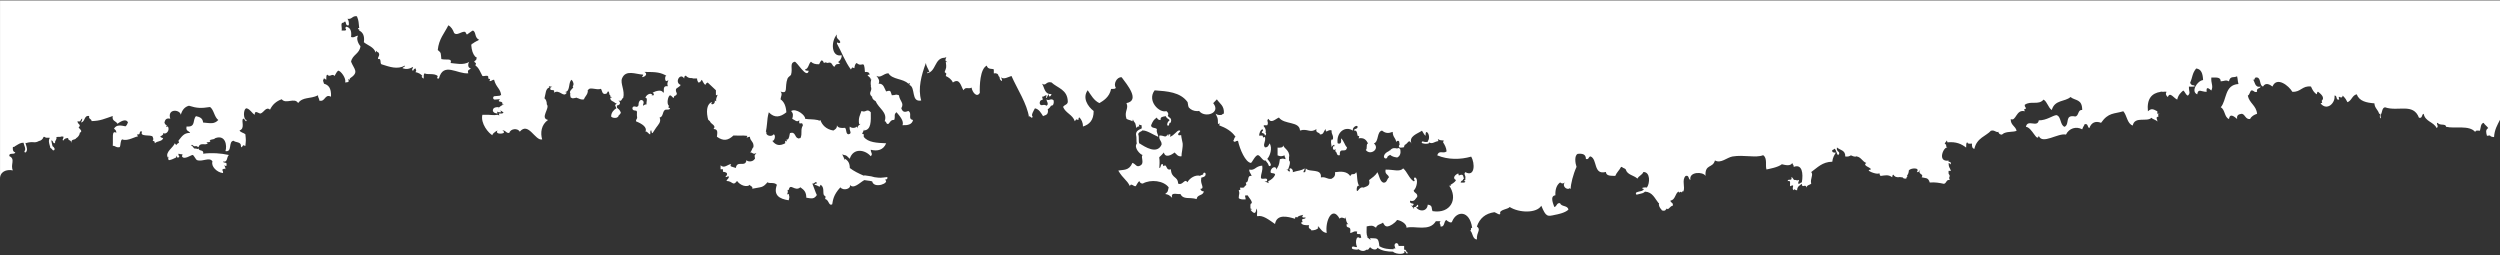 <svg width="1440" height="147" viewBox="0 0 1440 147" fill="none" xmlns="http://www.w3.org/2000/svg">
<rect x="0" y="0" width="1440" height="147" fill="#333333" stroke="none"/>
<path d="M1440 0.229V68.988C1438.52 71.922 1436.82 74.637 1436.57 78.97C1433.03 78.668 1435.69 77.572 1432.49 78.23C1431.99 76.338 1431.53 74.774 1433.23 73.76C1432.4 72.58 1431.25 71.922 1430.54 70.743C1428.81 71.182 1428.95 73.595 1428.45 75.295C1427.41 75.295 1425.85 74.857 1425.74 76.036C1422.2 71.84 1414.08 74.281 1408.9 73.019C1408.9 70.962 1405.12 72.58 1404.16 70.743C1402.73 70.962 1405.14 72.718 1403.5 73.76C1401.8 70.167 1396.86 70.085 1396.04 65.532C1394.72 65.834 1395.49 68.385 1393.32 67.809C1390.06 59.143 1381.26 64.435 1373.77 61.803C1371.8 62.104 1372.32 65.176 1371.14 66.191L1371.38 68.165C1371.22 68.083 1371.11 68.028 1370.92 67.946C1370.67 67.068 1370.81 66.191 1371.08 65.532H1370.37C1369.79 63.174 1367.82 62.379 1367.66 59.526C1363.05 59.17 1358.93 58.292 1357.48 54.316C1354.85 54.837 1354.6 57.991 1352.13 58.868C1350.93 56.894 1351.69 57.47 1349.42 55.056C1348.79 57.991 1346.29 53.658 1347.39 57.333C1345.19 57.991 1346.51 54.837 1344.67 55.056C1345.3 59.307 1340.34 64.161 1336.61 59.526L1337.6 59.17L1337.27 58.073C1339.55 56.016 1336.25 53.74 1335.24 52.862C1334.55 52.862 1334.66 53.74 1334.5 54.316C1332.88 53.438 1331.98 51.82 1331.13 49.846C1326.03 49.188 1325.23 53.219 1320.38 52.862C1318.4 49.407 1311.44 43.84 1308.94 49.846C1307.46 48.666 1304.94 47.295 1303.51 49.846C1301.29 49.325 1302.47 45.019 1300.08 44.635C1297.94 44.114 1299.2 47.35 1297.39 45.376C1299.04 46.774 1298.44 50.723 1302.14 49.846C1301.84 51.299 1299.53 50.422 1300.08 52.862C1298.19 53.521 1298.35 51.82 1296.71 52.122C1295.83 52.862 1295.83 54.618 1294.73 55.056C1295.61 59.526 1299.59 60.623 1300.08 65.532C1298.38 66.108 1296.82 66.931 1296.05 68.549C1293.34 68.851 1293.34 66.053 1291.36 65.532C1289.8 65.752 1288.18 66.053 1288.59 68.549C1287.22 67.37 1284.4 64.819 1283.9 68.549C1281.19 67.589 1281.68 63.037 1279.16 61.803C1282.7 57.689 1281.21 48.886 1289.36 48.392C1288.7 45.76 1289.19 46.555 1288.56 43.922C1286.75 45.019 1284.62 43.401 1283.87 46.857C1281.76 45.842 1281.65 46.719 1279.13 46.857C1279.16 44.142 1276.17 44.718 1273.73 44.663C1273.43 48.173 1275.04 49.434 1273.73 52.149C1272.77 51.354 1270.55 49.133 1271.04 52.89C1268 52.972 1266.13 50.696 1265.61 54.343C1261.74 52.725 1265.64 46.5 1268.98 46.116C1268.82 42.524 1268 39.726 1264.98 39.452C1262.59 42.469 1263.03 44.224 1261.52 47.679C1261.85 48.557 1262.46 49.215 1263.58 49.133C1265.77 50.01 1261.77 50.01 1260.81 49.873C1260.78 53.164 1261.88 53.329 1260.24 55.084C1258.86 54.645 1258.67 52.808 1257.52 52.149C1255.98 53.466 1254.59 54.864 1254.09 57.36C1252.36 56.784 1249.81 52.506 1248.69 55.907C1247.62 55.111 1247.15 53.85 1248 52.89H1247.37V52.753C1246.88 52.835 1246.39 52.89 1245.89 52.89C1245.48 52.89 1245.01 52.808 1244.58 52.753V52.89C1239.48 53.63 1236.46 56.784 1237.2 64.106C1239.31 62.187 1240.24 62.872 1242.63 64.106V65.56H1244L1242.99 65.916L1243.31 67.096C1241.34 67.671 1242.57 68.192 1242.66 70.03C1241.78 68.933 1240.11 68.851 1239.23 67.836C1236.71 70.469 1229.6 66.739 1228.45 72.306C1225.19 71.209 1225.16 66.437 1223.02 64.079C1217.78 65.697 1214.46 64.655 1210.21 70.743C1206.87 69.427 1204.54 70.743 1203.49 73.76C1202.18 73.458 1202.97 70.907 1200.72 71.566C1200.4 72.663 1200.07 72.443 1199.35 74.5C1195.9 72.608 1191.78 73.842 1190 77.517C1185.39 76.475 1176.34 83.468 1174.34 78.257C1173.33 82.234 1170.48 73.348 1166.94 73.047C1167.82 68.357 1173.57 73.787 1174.34 69.317C1178.79 69.399 1182.41 66.465 1184.52 66.3C1187.4 67.096 1186.46 72.087 1189.21 73.047C1192.42 71.429 1188.9 65.862 1195.35 67.096C1197.57 66.739 1196.67 63.064 1199.35 63.366C1199.35 56.839 1195.35 58.155 1192.61 55.879C1189.43 58.731 1183.5 57.333 1181.83 63.366C1179.69 61.967 1179.28 58.676 1177.09 57.36C1174.21 60.815 1169.76 57.799 1166.25 60.377C1166.09 61.556 1166.88 61.611 1166.97 62.571L1165.92 62.927L1166.25 64.106C1161.26 62.708 1161.26 70.195 1158.19 68.576C1158.05 72.169 1160.9 72.525 1161.56 75.323C1159.67 76.2 1157.12 75.542 1154.24 76.721C1153.77 77.078 1153.36 77.462 1152.92 77.517L1152.76 77.599L1152.6 77.517C1152.35 77.434 1152.1 77.38 1151.86 77.215L1151.66 77.078C1151.36 76.721 1151.11 76.338 1150.87 75.762L1150.79 76.063C1149.25 76.063 1148.76 74.747 1146.75 75.323C1144.2 78.257 1138.55 79.436 1137.24 85.744C1136.09 85.525 1135.7 84.428 1135.87 82.727C1134.82 82.645 1133.34 83.111 1133.23 81.987C1132.25 82.206 1132.66 83.824 1132.49 85.004C1129.89 82.947 1126.73 81.493 1121.74 81.987L1121.41 80.89C1120.98 81.466 1120.73 81.987 1120.13 82.59L1121 83.468C1120.87 84.345 1121.19 84.784 1121.74 85.004C1119.69 84.126 1115.49 93.505 1122.4 92.49V93.231H1123.06C1123.72 93.231 1123.61 94.108 1123.75 94.684C1123.22 94.547 1123.09 93.944 1122.37 93.944C1122.59 96.96 1122.79 95.781 1123.75 98.414H1122.37V99.867C1122.51 100.526 1123.06 100.663 1123.03 101.403L1122.7 102.5L1123.03 103.679C1120.89 103.323 1121.28 105.654 1119.66 105.873C1117.14 105.352 1114.72 104.859 1111.54 105.133C1110.61 101.979 1109.07 102.774 1106.85 102.116C1108.5 99.922 1104.14 100.663 1106.14 97.646C1105.45 98.167 1105.45 99.401 1104.11 99.1C1106.17 96.302 1100.57 96.686 1099.5 98.14C1099.45 99.538 1099.01 100.553 1098.35 101.211L1098.73 101.348C1098.6 101.924 1098.02 102.089 1098.02 102.884C1097.14 102.884 1096.27 102.966 1096.05 102.226C1095.72 102.144 1095.44 102.089 1095.11 102.089C1094.73 102.089 1094.32 102.006 1093.91 101.952L1093.99 102.089C1092.29 102.226 1091.19 101.732 1090.62 100.635C1089.96 100.635 1090.07 101.513 1089.9 102.089C1087.6 100.388 1085.82 101.047 1083.19 101.348C1082.77 100.772 1082.44 100.169 1082.5 99.072C1083.24 101.129 1077.76 99.456 1076.44 98.332C1076.03 97.975 1077.7 97.454 1077.7 97.591C1077.45 96.275 1072.54 95.452 1075.01 93.862C1072.79 93.121 1072.08 90.625 1069.61 90.132V89.995C1069.36 90.077 1069.03 90.214 1068.73 90.214C1067.83 90.214 1066.92 89.858 1066.13 89.474C1065.33 89.995 1064.4 90.351 1062.86 90.132C1063.03 86.402 1059.82 86.539 1058.09 84.921C1057.38 87.773 1060.81 87.197 1058.75 89.391C1057.82 88.514 1057.76 86.539 1056.78 85.662C1056.25 85.799 1056.12 86.402 1055.4 86.402C1055.05 88.02 1056.39 87.856 1057.43 87.938C1056.53 89.337 1055.62 90.872 1055.4 93.148C1049.59 93.231 1046.79 96.604 1043.26 99.1C1044.71 100.8 1042.52 102.774 1043.26 105.846C1042.32 106.586 1040.71 106.586 1040.54 108.04C1039.96 105.407 1037.99 108.917 1037.85 105.846C1036.65 106.806 1035.17 107.382 1035.14 109.575C1033.99 109.713 1033.41 108.341 1033.16 109.575C1031.46 108.478 1034.64 105.626 1031.05 107.299C1030.89 105.983 1031.77 103.624 1029.74 104.365C1029.49 102.527 1032.75 104.721 1031.77 102.089C1033.08 102.089 1032.59 104.145 1034.45 103.624L1035.14 103.981L1035.8 103.624C1036.84 103.926 1035.52 104.584 1035.8 105.818C1036.95 106.038 1036.95 105.078 1037.85 105.078C1038.76 99.95 1038.1 94.218 1033.16 96.138C1033.33 94.904 1032.42 94.821 1032.37 93.862C1031.27 95.918 1028.17 95.041 1026.36 94.602C1024.09 96.439 1019.07 97.235 1017.5 97.619C1016.68 95.425 1018.19 91.092 1015.56 89.391C1011.53 91.092 1004.45 89.035 997.924 90.132C994.66 90.708 991.177 94.382 987.804 92.408C986.57 97.097 981.963 94.245 982.374 101.348C981.085 98.77 972.666 98.77 973.681 103.624C972.31 103.268 973.105 100.69 970.911 101.348C968.525 103.707 970.856 107.875 969.595 110.288H968.854V111.029C967.867 109.411 967.236 111.989 966.88 110.288C964.741 111.468 965.07 115.197 962.19 115.499C962.19 117.035 963.973 116.459 963.507 118.516C962.19 118.379 960.654 121.587 960.161 120.051C959.996 120.189 959.832 120.353 959.667 120.573C959.503 120.792 959.338 121.011 959.173 121.148L958.872 121.286C958.68 121.368 958.46 121.368 958.296 121.368C957.885 121.368 957.638 121.286 957.473 121.231L957.226 121.148L957.117 120.929C956.952 120.71 956.788 120.408 956.486 120.134C955.91 119.338 955.252 118.241 955.608 116.898L955.362 117.035C953.14 114.32 951.934 110.645 947.546 110.371C946.668 111.248 945.599 111.468 944.529 111.687C944.035 111.824 943.569 111.907 943.048 112.044C943.021 112.126 942.938 112.126 942.856 112.126C942.609 112.126 942.362 111.989 942.28 111.687C942.198 111.331 942.308 110.892 942.637 110.81C943.158 110.508 943.789 110.453 944.282 110.288C945.434 110.069 946.339 109.905 946.915 108.89L946.586 108.808C944.392 108.149 947.792 107.765 948.615 108.012C950.398 105.599 950.672 98.99 946.586 99.072C945.9 100.827 943.981 101.211 943.158 102.884C941.101 100.909 937.344 100.827 936.411 97.591H936.439L936.247 97.372C936.055 97.235 935.726 96.988 935.314 96.851C934.684 96.714 934.492 96.11 933.751 96.11C932.792 98.03 931.228 99.264 930.378 101.321C927.992 101.184 925.195 101.54 924.976 99.045C917.653 100.964 920.231 91.777 916.2 90.104C914.884 90.104 915.322 92.161 913.485 91.558C913.485 88.843 911.538 88.322 908.741 88.624C906.711 89.638 907.342 94.053 908.082 96.11C906.135 100.361 904.709 106.093 904.709 108.808L904.024 108.424L903.393 108.808C901.336 108.808 899.965 106.614 901.336 105.078C900.349 105.873 899.691 105.873 898.621 105.078C896.756 106.477 895.742 108.808 895.906 112.482C892.643 112.921 894.59 117.172 895.275 119.229C896.839 119.009 896.509 116.651 898.621 117.035C899.307 119.229 903.036 118.132 903.393 120.764C901.446 122.684 896.756 123.562 895.906 123.699C891.299 124.741 890.504 125.097 887.789 118.488C885.156 122.876 875.146 122.739 869.579 119.229C868.756 120.545 863.326 120.764 864.149 122.958C864.067 124.412 861.681 122.383 860.776 122.218C855.593 122.958 852.302 125.728 850.684 130.445C853.316 132.42 850.437 133.517 850.684 137.932C847.914 137.713 848.49 133.818 846.652 132.721H847.283V131.926C847.146 131.35 847.585 131.268 847.969 131.186C846.433 120.929 839.001 121.368 836.478 127.456C836.259 129.074 833.516 127.374 833.105 126.716C831.487 127.374 832.364 130.884 829.732 130.445C829.814 128.388 828.635 128.992 829.732 127.429H827.044C823.424 133.599 814.95 129.842 810.151 131.158C810.343 129.019 807.134 127.045 804.721 126.688C803.322 128.745 800.525 130.281 799.318 130.418C797.673 130.555 797.179 129.239 796.603 128.224C795.369 129.239 793.093 129.239 792.6 131.158C790.68 129.705 789.747 129.842 787.197 130.418C787.252 132.557 786.786 135.327 787.828 136.369H787.197C787.855 136.945 788.404 137.383 789.501 138.261L789.172 137.164C793.093 137.521 793.943 136.369 794.519 141.799C796.987 143.335 799.867 143.554 802.801 143.554L802.664 143.115H803.377L803.761 143.252C803.597 142.676 803.432 142.018 803.268 141.497C803.185 140.839 803.597 140.181 804.173 140.044C804.721 139.961 805.379 140.4 805.489 141.086C805.516 141.305 805.571 141.442 805.653 141.662H808.78V143.856C810.261 143.499 809.712 145.309 810.809 145.391C810.453 147.53 809.74 144.212 808.78 144.596C810.206 146.653 804.173 146.735 802.363 144.953H802.335C799.318 144.953 796.028 144.596 793.367 142.676L793.23 143.115C792.188 144.349 790.104 143.472 789.199 142.375C788.458 142.896 788.458 144.075 787.224 143.828V143.746C786.648 144.185 786.018 144.486 785.332 144.541H785.031C784.18 144.541 783.303 144.185 782.59 143.581H782.508C782.178 143.718 781.794 143.801 781.438 143.801C780.807 143.801 780.204 143.664 779.655 143.581L779.271 143.444C778.833 143.362 778.613 143.005 778.696 142.567C778.723 142.21 779.162 141.908 779.491 141.991L779.93 142.073C780.56 142.292 781.164 142.375 781.657 142.292C780.944 140.592 780.862 138.919 781.411 137.438C781.493 137.219 781.657 137.137 781.767 137C781.63 136.643 781.465 136.341 781.356 136.04L781.849 136.917C782.069 136.698 782.425 136.616 782.809 136.78C782.974 136.862 783.111 137.082 783.221 137.219C783.467 137.082 783.796 136.917 784.098 136.78L783.742 135.601C784.016 133.846 780.698 136.04 781.767 133.407C779.655 132.831 779.326 134.147 777.681 134.147C778.586 129.019 775.076 132.694 775.706 128.937L776.639 129.321C775.487 128.059 775.076 126.606 775.322 124.851L774.966 125.948C773.732 125.646 772.69 124.768 771.593 125.948C767.397 118.187 763.146 127.346 764.188 134.175C761.72 133.873 760.76 131.981 759.444 130.445C758.703 130.582 759.032 131.186 759.444 131.186C758.621 132.283 757.14 132.639 755.358 132.721C755.111 131.542 753.246 132.063 754.041 129.705C751.902 129.787 749.955 129.705 749.352 128.251L750.284 127.895L749.955 126.716C750.12 125.619 752.012 126.496 752.012 125.262C750.037 125.481 749.653 125.043 750.641 123.726C749.434 124.165 747.789 124.165 747.268 125.262L746.225 124.906L745.896 126.002C741.536 124.686 735.448 123.15 734.406 129.019C730.895 126.606 727.33 123.726 724.286 124.549C723.491 124.11 724.752 121.697 723.628 120.079C723.491 123.096 722.476 123.589 720.255 120.819L721.242 120.463L720.255 120.106C720.337 118.872 719.926 117.254 720.913 117.09L720.995 117.172C721.187 116.294 720.803 115.554 719.816 114.238C719.405 113.717 719.021 113.141 718.692 112.537C716.251 112.4 717.375 112.894 717.54 114.813C715.894 114.951 714.276 114.951 713.508 114.073C713.563 111.276 714.249 111.934 713.508 109.603L714.496 109.246L714.221 108.067C715.209 108.067 716.772 108.424 716.909 107.327L717.896 106.531L717.567 105.133C719.789 105.05 718.006 100.663 720.94 101.403C720.639 99.95 719.514 99.511 719.569 97.673C722.997 98.414 722.997 95.699 727.029 95.397C727.495 98.469 726.343 99.648 726.288 102.144C726.206 104.283 730.786 101.266 729.716 104.42H728.4L730.786 105.517L730.457 104.42C732.184 103.542 733.638 102.527 734.46 100.69C734.378 99.291 732.184 100.251 731.828 99.154C731.828 96.302 735.174 95.205 735.174 97.701C736.408 95.287 736.709 95.644 737.203 91.695C739.232 91.256 738.602 91.256 740.412 91.695C740.412 91.476 740.439 91.174 740.412 90.9C739.973 90.763 740.055 90.022 739.918 89.501C737.861 90.159 737.779 90.159 735.887 89.501V85.031C737.477 85.113 739.15 85.168 739.232 83.495C738.985 85.333 742.852 86.21 742.605 90.242L742.441 90.159C742.523 90.9 742.523 91.695 742.441 92.518H742.605C743.593 93.532 742.441 96.11 741.892 97.728L740.905 97.372C741.371 97.673 741.7 98.03 741.947 98.332L742.989 99.209L742.633 98.469C743.456 98.332 742.989 97.728 742.633 97.728C742.88 95.891 745.211 97.646 744.607 99.182C748.035 98.085 749.297 98.441 751.436 96.988C751.601 98.167 750.778 98.222 750.75 99.182C752.204 99.566 752.012 98.167 752.122 96.988C754.233 99.566 761.391 96.686 760.842 102.198C763.64 101.622 764.353 103.378 766.931 102.994C768.165 102.253 769.289 101.54 768.96 99.182C772.388 98.661 775.926 98.606 777.763 101.458C778.696 99.182 779.82 101.458 781.191 99.182C782.014 100.58 781.273 105.352 783.166 107.409C781.849 105.736 781.109 108.862 781.602 110.042C781.932 110.042 782.178 109.822 782.562 109.301C783.138 108.561 783.961 107.601 785.414 108.067C787.142 107.272 789.446 107.19 788.596 103.734C790.323 102.335 792.27 101.239 793.34 99.182C794.547 101.156 794.656 104.255 796.713 105.188C799.017 105.489 798.77 102.994 800.059 102.171C799.702 100.334 797.508 100.553 798.112 97.701C802.39 97.564 806.421 99.237 808.204 96.96C810.645 99.017 811.55 102.692 814.292 104.447C815.828 104.008 813.524 103.268 814.95 102.171C817.336 102.829 815.828 108.78 814.292 109.658C814.511 111.413 816.678 111.056 816.321 113.387C815.252 114.402 814.95 116.404 812.235 115.581C811.577 118.296 815.828 116.24 813.634 118.598L812.564 118.241C813.524 118.817 813.881 119.558 814.594 120.518L814.292 119.338C815.416 119.421 816.02 118.817 816.321 117.885C817.446 118.406 816.815 119.585 815.663 119.338C817.309 122.053 822.053 122.053 822.382 117.885C825.426 118.187 824.357 120.161 825.152 121.615C835.601 123.315 840.153 114.43 834.531 106.641C835.409 107.601 836.259 106.943 835.271 106.641C836.423 105.764 837.986 105.188 838.645 103.707C836.368 102.665 838.124 100.553 839.961 99.895L840.29 101.074L841.332 100.717C843.197 100.196 842.703 102.253 843.389 102.994H842.731V103.734C842.018 104.036 841.442 104.31 841.332 105.188C842.374 105.105 843.937 105.544 844.02 104.447C843.471 104.529 843.444 104.145 843.416 103.707H844.02V102.966C844.431 100.553 842.813 100.608 844.02 99.154C849.614 102.226 849.669 94.026 847.393 90.214C841.25 91.969 834.092 92.106 827.84 89.474C828.882 86.183 831.213 88.815 833.242 87.197C833.05 85.004 832.172 83.468 831.213 81.987L831.569 80.89C830.335 80.89 829.183 80.808 828.196 80.095L828.498 81.274C826.057 81.576 825.289 83.111 823.177 82.069C823.15 82.151 823.095 82.288 822.985 82.426L822.903 82.563L822.711 82.7C822.3 82.782 821.834 82.837 821.313 82.837C820.654 82.837 819.996 82.7 819.228 82.481C818.982 82.398 818.872 82.042 818.927 81.822C819.064 81.521 819.338 81.383 819.557 81.466C820.545 81.822 821.505 81.905 822.327 81.685C822.464 81.548 822.547 81.383 822.574 81.246H822.437C823.644 79.93 823.177 76.639 821.779 76.036C820.983 76.118 821.203 77.352 821.121 78.23C820.188 77.489 819.749 76.255 819.064 75.295C816.431 77.05 811.275 78.449 813.003 82.7C811.44 79.628 810.946 82.837 809.136 83.44C808.972 83.742 808.89 84.016 808.807 84.236L808.725 84.757L808.231 84.894C807.765 84.976 807.326 85.031 806.586 85.031H806.421C806.421 85.031 806.257 84.949 806.174 84.949C806.147 85.086 806.065 85.25 805.983 85.47C806.312 85.607 806.558 85.909 806.613 86.265C806.942 88.24 806.421 89.858 804.995 90.598L804.721 90.735L804.392 90.653C803.35 90.516 801.869 90.214 800.717 89.199C800.635 89.282 800.58 89.337 800.47 89.337C799.648 89.775 799.264 89.995 799.154 90.433C799.072 90.954 798.605 91.311 798.194 91.311C798.112 91.311 798.029 91.311 797.947 91.229C797.371 91.147 797.015 90.488 797.179 89.912C797.508 88.377 798.715 87.719 799.565 87.28C799.73 87.197 799.894 87.06 800.059 86.978V86.896C800.306 86.676 800.58 86.676 800.799 86.594L800.882 86.375C802.033 85.058 803.651 85.195 804.831 85.579C804.968 85.442 805.05 85.278 805.324 85.278C805.516 85.195 805.736 85.36 805.955 85.415L806.147 84.839C805.9 84.702 805.708 84.482 805.736 84.181C805.736 83.824 805.928 83.523 806.174 83.44C806.065 82.864 805.982 82.206 805.928 81.548L805.599 81.164C804.776 81.027 804.365 81.301 804.227 81.905C803.898 79.19 802.28 79.272 802.198 75.954C799.73 76.913 798.029 76.831 796.055 75.213C792.874 75.871 794.327 81.658 791.365 82.618C795.068 85.771 789.226 89.885 786.676 86.347C787.8 85.909 786.649 82.837 787.992 82.618C787.033 80.725 785.798 79.107 782.562 79.683L782.946 78.504L781.959 78.147C781.657 76.749 781.712 74.911 779.902 75.213C779.984 73.76 782.124 74.637 781.959 72.937C781.822 71.703 778.695 73.321 779.271 75.213C774.911 72.416 769.838 75.954 770.414 82.179C770.496 82.316 770.578 82.481 770.605 82.618C772.635 83.194 772.635 81.521 772.415 79.683C774.061 80.862 774.39 83.495 775.871 84.894C775.295 88.706 771.346 84.236 771.757 89.364C769.563 90.022 770.386 87.472 769.042 87.088L769.426 85.991L768.439 86.347C767.534 86.21 767.479 84.153 768.439 84.153L768.768 84.29C768.686 83.989 768.549 83.715 768.439 83.331C767.808 83.687 767.205 83.989 767.04 84.866C767.205 84.784 765.724 79.573 767.726 80.396C768.302 77.763 766.739 77.462 767.04 75.186C765.148 74.089 763.338 77.462 763.667 74.39C762.351 75.186 762.625 77.681 760.294 77.407C760.047 75.954 757.689 76.831 758.265 74.39C754.425 76.886 753.246 73.814 748.803 75.186C748.502 69.673 739.753 71.95 736.654 67.699C734.707 68.494 732.157 71.374 730.649 68.439C729.113 69.536 731.06 70.277 729.908 72.169H727.934V72.827C728.208 73.129 728.427 73.348 728.619 73.705C729.058 74.5 729.195 75.624 728.976 76.502H728.948L729.25 76.639C729.36 77.434 729.085 77.956 728.592 78.093L728.263 77.078H728.043C728.043 77.078 727.851 76.941 727.714 76.776L727.221 76.639C726.398 76.42 726.891 75.679 727.522 75.323C727.495 75.103 727.385 74.802 727.33 74.582C727.303 74.5 727.193 74.5 727.111 74.445C725.877 75.021 725.465 76.42 725.219 78.12H727.248L727.577 79.217L728.619 78.861C729.277 81.795 727.138 83.248 728.619 84.866C730.319 85.004 730.758 83.687 731.252 82.59C733.144 85.168 731.444 89.995 729.963 91.476C730.073 91.695 730.155 91.832 730.374 91.997C731.005 92.737 731.663 93.532 731.992 94.794C732.075 95.15 731.8 95.589 731.416 95.671H731.252C731.005 95.671 730.758 95.452 730.703 95.15C730.457 94.273 729.963 93.697 729.387 93.011C729.277 92.792 729.14 92.573 729.031 92.435C727.467 93.176 725.849 89.282 724.533 89.364C722.915 89.446 721.078 93.916 720.502 93.834C717.403 93.532 714.112 85.991 713.097 81.137C711.205 81.054 711.699 82.398 710.327 81.137C710.958 80.561 710.794 79.08 711.698 78.861C709.505 75.57 706.131 73.65 702.265 72.196L702.594 71.017L701.552 71.456C701.552 67.342 701.277 68.165 700.18 65.45C701.003 66.108 702.045 66.41 703.554 66.191C704.075 66.053 704.212 65.45 704.952 65.45C705.309 60.815 702.511 59.718 700.921 57.223C700.18 57.963 699.467 58.676 698.809 59.417C703.471 65.203 693.955 68.138 690.746 63.969L690.664 63.832C690.664 63.832 690.582 63.914 690.5 63.914C690.198 63.997 689.869 63.997 689.512 63.997C687.648 63.997 685.92 63.256 684.741 61.885L684.603 61.583C684.411 61.062 684.329 60.541 684.274 60.048C684.192 59.526 684.11 59.088 684.028 58.649V58.786C679.832 53 672.263 52.561 665.078 52.04C660.498 57.991 667.765 65.313 671.824 63.997C672.811 64.655 673.277 65.752 672.619 66.712C672.976 67.233 673.579 67.671 674.1 68.028L674.237 68.247C674.648 68.768 674.676 69.427 674.429 70.222L674.347 70.661H673.99C673.661 70.743 673.524 70.962 673.36 71.895C673.332 72.196 673.058 72.416 672.839 72.416H672.701C672.455 72.334 672.263 71.977 672.29 71.675C672.4 71.017 672.619 69.92 673.497 69.619C673.579 69.317 673.524 69.097 673.497 68.96C672.674 68.439 671.796 67.863 671.385 66.821L671.193 66.958C669.822 67.26 668.231 67.178 668.506 69.152C667.299 69.152 666.641 68.631 666.366 67.699C664.721 68.878 664.255 69.235 663.021 72.169C663.103 74.061 665.571 73.348 666.366 74.363C665.955 76.639 667.134 77.078 667.134 78.833C664.2 77.572 660.47 75.021 658.249 75.158L658.304 74.939C658.002 75.158 657.783 75.46 657.426 75.597C656.384 76.118 655.726 76.475 655.616 77.27C656 78.312 655.945 79.327 655.945 80.341C655.945 81.219 656 82.042 656.165 82.7L656.329 82.563C659.593 84.702 666.449 89.09 669.081 83.303C669.219 80.945 667.381 80.808 667.792 78.093C670.425 77.791 671.412 79.848 672.482 77.352L672.811 78.449L673.168 77.352C674.895 77.27 673.963 77.928 673.826 78.806C676.431 78.065 677.83 75.076 679.256 75.131C680.874 75.35 678.488 76.584 678.598 77.325C678.817 78.504 679.887 77.544 680.408 77.983C680.243 78.339 681.148 82.014 681.203 82.535C681.45 85.031 680.462 88.267 680.545 90.022C678.351 90.324 677.665 88.706 676.541 87.828C674.813 89.282 671.138 91.201 670.398 87.828C665.982 92.957 668.533 87.526 667.765 96.768C668.999 96.686 668.176 94.273 669.712 94.492L670.069 95.671L671.138 95.233C672.29 95.973 671.961 98.304 674.429 97.509C674.758 103.021 678.433 101.321 678.598 105.736C681.367 107.052 682.272 102.445 683.945 104.996C685.262 102.5 688.69 100.526 691.185 101.266C691.542 101.047 691.926 100.827 692.31 100.745C693.132 100.526 693.078 100.443 693.078 100.224C693.05 99.785 693.297 99.483 693.708 99.429C694.01 99.429 694.366 99.648 694.421 100.087C694.586 101.622 693.324 101.924 692.611 102.144C692.118 102.281 691.816 102.363 691.706 102.665L692.035 102.802C690.911 105.434 694.394 108.753 691.405 108.753C691.651 109.63 692.227 110.288 693.379 110.206C693.078 112.921 689.512 111.824 689.293 114.676C684.96 113.36 681.724 115.252 679.914 111.742C677.967 112.098 674.155 110.343 675.17 113.936C673.387 112.263 672.866 112.044 671.138 111.742C673.03 110.343 672.619 109.822 673.168 107.93C670.288 104.036 662.829 103.158 658.221 105.736C657.152 105.736 656.521 105.16 656.274 104.283C655.314 105.023 654.876 106.257 654.218 107.217C653.011 107.656 651.365 105.023 650.844 107.217C648.87 103.323 647.142 103.268 644.125 98.277C647.06 97.619 650.351 98.496 652.27 93.807C654.327 94.465 654.547 96.741 656.96 95.26C659.428 93.807 656.768 90.132 658.194 89.309C656.823 89.09 652.956 85.141 654.766 82.7C654.629 81.905 654.602 81.082 654.602 80.341C654.602 79.382 654.602 78.422 654.355 77.626V77.489L654.327 77.352C654.409 75.515 655.726 74.857 656.878 74.335C657.262 74.116 657.591 73.979 657.865 73.677L657.591 73.595V72.196L655.945 71.758L656.274 72.855C655.452 72.718 654.985 72.992 654.876 73.595C654.245 73.595 654.382 72.718 654.218 72.142L653.888 70.962C653.395 70.386 652.874 69.728 652.572 68.768L652.27 69.865C651.283 69.125 649.72 69.125 648.842 68.412C647.389 64.024 650.323 62.68 648.842 59.389C656.905 57.854 649.172 48.694 646.073 44.498C643.275 44.196 641.164 48.447 642.699 50.449C642.508 51.464 641.054 51.107 639.984 51.244C639.08 55.934 635.459 58.073 633.266 59.389C630.084 57.936 628.439 54.782 626.519 51.985C623.338 56.318 626.492 61.309 629.947 63.942C629.975 69.235 627.507 71.703 623.777 72.882C623.804 70.386 622.872 68.933 621.802 67.671C621.144 67.671 621.254 68.549 621.144 69.125L619.91 68.741L619.087 69.838C617.853 66.026 613.822 65.203 612.341 61.611C612.972 60.294 614.864 60.431 615.056 58.676C614.974 51.491 609.078 50.751 605.622 47.46C602.249 46.719 602.688 49.818 600.22 48.2C601.7 50.477 601.618 54.508 605.622 54.151C605.622 55.331 603.757 56.647 604.223 54.151C603.648 54.727 603.236 55.55 602.852 56.428C601.92 56.126 602.935 55.769 602.852 54.892C601.646 54.81 601.454 55.852 600.22 55.687C601.426 59.28 599.342 55.989 598.821 59.362C599.479 61.858 600.85 59.499 602.825 60.898C603.154 60.678 603.373 60.322 603.51 60.02C603.593 58.841 602.743 58.484 602.852 57.168C603.977 58.567 605.485 56.126 606.938 57.908C607.103 59.664 606.747 60.706 605.622 60.925L605.457 60.706C605.046 61.583 604.415 62.406 603.401 62.982L603.593 63.201C604.059 66.712 601.371 66.273 600.823 66.931C599.589 65.039 598.547 62.9 596.133 62.379C595.585 63.338 593.665 66.547 594.762 66.931C594.68 69.564 592.541 65.313 592.733 67.671C591.608 59.746 586.014 51.464 582.613 43.758C580.831 44.279 578.116 46.034 576.525 44.498C576.854 45.074 577.183 45.677 577.183 46.692C576.553 46.39 575.977 46.034 575.867 45.239L575.73 44.361L575.154 43.785C574.989 42.469 574.002 42.03 572.439 42.249V40.055C572.082 39.315 568.819 40.357 568.408 37.779C564.458 39.617 564.212 49.517 564.376 53.466C562.731 56.482 560.016 53.164 559.632 50.449C557.657 51.546 556.341 49.654 554.942 51.985C553.461 49.626 552.831 44.718 548.854 47.515C548.031 45.677 546.496 44.58 544.768 43.785L545.097 42.386L544.11 41.509C545.097 38.712 545.234 39.233 544.768 35.558L545.755 35.914C545.262 35.558 544.96 35.256 544.631 34.955C544.494 34.296 544.768 33.638 545.097 32.898L544.11 33.254C538.131 33.391 539.283 41.399 533.935 42.194C533.963 41.454 534.813 41.673 535.307 41.454C534.786 39.617 533.552 38.52 533.332 36.243C530.754 43.127 528.588 50.998 530.617 57.881C524.556 59.06 527.573 50.257 523.816 48.941L524.145 47.844L523.158 48.2C520.223 45.184 513.971 45.924 511.722 42.194C508.76 42.332 507.389 45.129 504.921 43.73L504.784 43.648C505.744 44.827 506.978 46.363 506.073 48.283L506.237 48.2C509.034 48.118 509.336 50.778 510.406 52.67C513.285 51.793 512.764 52.451 513.697 54.864C516.22 54.864 515.644 54.069 517.783 54.864C518.304 58.457 520.964 59.252 519.154 62.351C519.867 64.545 521.128 64.847 523.185 63.887C525.708 65.423 522.555 68.522 525.9 69.097C525.407 71.73 522.856 72.251 519.812 72.114C520.937 69.701 517.92 66.465 516.384 64.627C514.574 66.163 515.918 66.766 515.068 69.097C513.038 68.878 512.709 70.496 511.722 71.374C510.241 71.73 510.79 69.92 509.583 69.838C511.393 64.627 506.045 62.434 504.482 58.402C504.317 58.32 504.208 58.265 504.071 58.1C503.275 57.579 502.288 56.921 502.343 55.605L502.233 55.687C499.601 53.329 502.919 52.451 501.52 49.681L501.712 49.764C501.465 48.502 501.438 47.268 501.794 46.034C501.822 45.952 501.986 45.897 502.096 45.732L501.52 45.952C501.986 44.334 497.763 43.017 500.917 43.017C500.752 41.701 499.765 41.262 498.202 41.481C497.736 33.638 496.748 39.288 493.43 36.271C492.607 36.71 492.278 37.889 492.114 39.288L490.88 38.849L490.112 40.028C486.848 35.64 484.792 30.046 482.049 25.054C482.378 23.381 483.036 25.932 484.024 24.314C483.64 22.477 481.418 22.696 482.049 19.844C478.429 23.957 478.841 33.199 484.764 31.801C485.148 33.858 482.625 36.271 482.652 35.53C482.652 35.832 483.722 36.572 484.024 36.271C482.735 37.669 481.83 35.914 480.678 38.465C479.033 38.026 479.581 35.229 476.647 36.271L475.522 35.914L474.535 36.271C474.343 35.613 474.014 34.955 473.273 34.735C472.56 35.311 472.204 36.134 471.82 37.011C469.791 37.094 468.145 36.655 467.13 35.558C465.704 36.6 465.841 39.534 463.702 40.028C463.812 40.906 464.964 40.604 465.814 40.768C464.772 45.842 458.903 35.201 457.697 35.558C454.652 36.435 456.737 39.233 455.64 43.045C455.53 43.483 453.994 44.279 453.61 45.239C451.746 50.23 454.269 54.398 449.579 52.725C450.895 54.124 449.771 55.44 449.579 57.195C451.691 58.649 452.705 61.145 452.952 64.682C449.442 67.48 446.206 68.192 442.833 64.682C442.202 66.876 441.955 69.07 441.791 71.346C441.626 72.882 441.462 74.418 441.132 75.981L441.516 75.899C440.639 78.394 444.862 78.97 445.548 77.352C447.083 77.654 446.178 81.466 444.807 81.082C446.946 83.879 449.14 84.153 452.267 82.535V81.082L453.336 81.466L452.98 80.369H453.638C454.68 79.711 454.625 77.956 455.036 76.639C458.41 75.624 457.614 79.217 459.726 79.656V79.793C459.891 79.711 460.11 79.711 460.302 79.656C460.576 79.656 460.878 79.573 461.097 79.519C462.304 76.584 460.878 74.966 462.468 72.196C462.084 69.262 459.836 73.156 460.412 69.18C459.04 70.798 457.724 68.96 456.325 68.439C456.874 66.547 457.038 65.368 455.667 63.969C458.519 62.05 464.223 66.602 463.73 68.439C466.253 68.878 467.898 68.522 471.217 69.18L471.847 69.536L472.56 69.18C473.438 71.812 475.687 74.473 480.02 75.186C481.034 74.528 482.159 74.006 482.077 72.169C482.598 73.705 484.6 73.869 486.739 73.623C487.753 74.582 487.068 77.297 488.795 77.352C491.236 76.694 488.878 75.515 489.481 72.882C490.304 73.924 492.69 73.924 493.485 72.882L493.814 73.979C493.787 72.8 494.856 71.922 495.624 71.401H494.829C494.28 67.726 495.514 66.108 496.227 63.914C498.86 65.148 499.162 62.159 501.575 64.655C501.657 69.728 501.904 74.994 497.544 75.131L497.9 73.952C497.407 75.049 497.215 76.145 496.529 76.968L497.516 77.352V78.806C499.984 82.097 505.168 82.316 510.433 82.535C508.842 86.43 505.497 87.225 501.548 86.265C501.603 88.102 502.919 88.624 501.548 89.995C498.339 86.183 491.456 85.004 489.454 91.448C487.671 89.912 488 89.528 486.081 89.254L485.093 88.898C485.395 89.337 485.559 89.858 485.806 90.351L486.711 92.271V91.476C488.412 92.435 489.508 93.971 489.481 96.768C491.84 98.606 494.637 99.922 497.461 101.156C497.708 101.074 497.928 101.019 498.12 101.019C498.833 101.156 499.491 101.239 500.149 101.321C501.273 101.458 502.425 101.622 503.659 102.061C507.362 102.582 507.17 102.418 511.119 101.979C511.365 103.213 510.625 103.378 509.665 103.515C513.093 105.27 503.44 109.082 502.37 104.475C501.548 104.255 500.807 104.118 499.902 104.036C499.244 103.954 498.504 103.816 497.845 103.734C495.213 105.188 491.702 109.164 489.481 106.449C490.551 108.643 485.806 110.179 484.051 107.903C480.02 112.29 479.8 115.225 479.362 117.666C477.223 118.845 477.552 115.033 475.275 114.649L475.55 113.25L474.562 112.373C473.822 111.056 475.056 107.546 472.533 106.422C472.231 108.616 471.875 106.943 469.187 106.422C469.187 105.681 470.01 105.846 470.504 105.681C470.092 103.542 469.132 106.202 467.898 105.681C468.776 107.738 469.763 110.974 470.504 112.345C468.886 114.759 467.652 114.402 464.443 113.881C464.361 110.864 463.538 109.63 461.015 107.875C457.806 110.672 455.201 105.023 454.296 109.411H453.61C453.83 110.069 453.939 110.947 453.309 111.989L454.296 111.687C454.79 113.963 454.79 113.086 454.296 115.362C448.866 114.567 445.328 112.428 447.495 106.422C445.712 104.667 443.217 105.983 442.092 104.968C439.24 108.259 438.801 107.601 433.317 108.698C433.728 106.998 432.082 107.601 432 106.422C430.108 108.122 426.323 106.778 424.541 104.228C422.018 107.519 422.237 104.31 418.453 104.228C418.699 103.213 419.687 103.049 419.824 101.952C419.55 100.855 419.001 102.253 417.794 101.952C419.413 100.251 419.166 99.237 416.423 98.935V97.481H415.052V95.205C417.109 97.262 419.138 94.684 421.14 94.465C420.098 96.165 421.469 95.863 423.855 96.741C424.486 92.052 429.422 96.659 429.943 92.271C431.095 93.505 434.112 93.066 434.633 91.476L434.907 91.914C434.907 91.119 434.715 90.379 434.633 89.638C434.88 89.117 435.291 88.596 435.702 88.102L434.633 88.541C433.399 88.624 433.179 87.581 431.945 87.801C433.07 87.28 433.07 85.442 433.975 84.784C434.414 81.493 432.028 81.411 431.945 78.778C430.135 78.915 429.642 80.095 430.492 78.257C428.901 78.038 427.393 78.038 425.912 78.12C424.842 78.12 423.608 78.12 422.457 78.038H422.484C419.385 80.89 416.835 81.493 412.94 78.778C413.187 76.365 413.736 74.39 410.993 74.308C412.803 72.169 409.458 71.593 408.909 69.838L407.922 68.96L407.593 67.644C406.605 62.735 407.702 59.417 410.28 58.704C408.333 60.843 412.31 60.459 411.679 57.908L412.639 58.292C412.063 57.113 413.05 55.715 413.352 54.563L412.365 54.919V51.985C410.801 50.449 409.183 48.968 407.62 47.515C407.044 47.816 406.414 48.173 406.304 48.968C405.317 48.228 404.905 46.994 404.247 45.952C403.589 46.473 403.589 47.624 402.19 47.487C401.861 46.829 401.505 46.253 401.505 45.211H398.817L398.899 44.91C398.652 44.91 398.406 44.992 398.159 44.992C396.87 44.992 395.718 44.553 394.978 43.456L394.813 43.758C394.073 43.758 394.182 44.635 394.073 45.211C391.851 41.536 388.259 47.57 392.098 48.941C391.44 49.956 390.288 50.394 389.383 51.217C388.972 53.575 390.617 53.493 389.383 54.892L388.396 55.331L388.067 56.428C387.162 56.126 386.997 55.111 385.955 54.892C384.748 55.248 383.816 59.883 385.297 60.898L384.995 61.995L385.955 62.379C385.791 63.393 384.337 63.037 383.322 63.174C381.458 63.832 382.198 67.425 379.949 67.644C380.991 70.359 379.209 71.675 377.892 73.595C376.329 75.789 376.247 76.31 375.863 76.612C375.232 77.05 375.315 75.158 375.15 75.158C374.218 74.719 374.794 77.352 374.437 77.352C373.751 77.434 372.545 75.158 371.749 75.899C372.984 73.266 369.775 71.264 366.347 69.893C366.21 68.796 366.895 68.659 367.005 67.836C366.841 66.958 366.841 66.081 366.868 65.34C366.923 64.957 366.923 64.6 366.923 64.298C366.868 64.216 366.758 64.216 366.731 64.161C366.649 64.024 366.649 63.942 366.594 63.805C366.292 63.805 366.1 63.722 365.853 63.667L365.223 63.585C364.564 63.448 364.153 62.845 364.29 62.187C364.372 61.611 364.893 61.227 365.552 61.309L366.182 61.446C366.402 61.446 366.731 61.529 366.978 61.583C366.978 61.501 367.005 61.501 367.005 61.501C367.389 61.199 367.581 60.98 367.746 60.761C367.773 59.883 367.855 59.005 368.321 58.265C368.705 57.607 369.446 57.387 370.104 57.826C370.735 58.183 370.899 59.06 370.57 59.801C370.433 59.938 370.406 60.377 370.406 60.815C370.433 60.898 370.433 60.953 370.488 60.953V60.87C370.982 60.514 371.557 60.075 372.435 60.13C372.106 59.033 373.313 56.236 371.777 56.4C371.859 54.947 374.821 52.808 375.863 54.864L374.821 55.303L376.604 54.782C376.658 53.987 376.357 53.548 375.863 53.383C377.591 52.424 381.183 51.327 381.951 53.383C383.103 53.466 381.211 49.572 383.981 49.654H384.721C384.227 48.858 384.31 47.515 385.023 46.281L383.981 46.637C382.829 47.213 382.829 43.127 383.981 43.703C380.525 41.728 378.304 41.427 371.146 41.427C373.121 42.304 372.051 44.224 369.775 44.443C369.939 43.867 370.461 43.703 370.461 42.99C366.128 42.77 360.423 39.918 358.284 45.184C357.16 48.036 360.067 52.149 358.97 56.4C357.928 56.702 358.339 58.759 356.2 57.854C357.626 58.951 357.434 60.486 355.322 60.788L355.405 62.187L355.487 62.104L355.816 62.461C356.337 62.817 357.132 63.503 357.516 64.655L357.599 64.957L357.461 65.258C357.132 65.834 356.666 66.273 356.392 66.492C356.31 66.629 356.145 66.794 356.145 66.849V67.205L355.871 67.342C355.405 67.863 354.637 67.918 354.225 67.918C353.814 67.918 352.991 67.836 352.443 67.48L352.032 67.178V66.739C352.169 64.682 353.677 63.147 355.048 62.351C354.692 61.611 354.363 60.898 354.308 60.514C354.472 60.212 354.829 59.993 355.295 59.718L354.28 59.28C353.403 58.265 351.51 58.32 351.51 56.345L352.553 55.989L351.51 55.632V54.837C350.551 54.7 351.318 52.643 350.139 52.643C350.002 53.219 349.481 53.383 349.481 54.096L349.152 53.74L348.823 54.096C346.711 54.453 346.931 52.259 346.135 51.162C343.448 52.122 339.718 49.764 338.731 51.903L338.511 51.82C338.841 53.274 337.99 54.535 337.36 55.413C337.003 55.934 336.674 56.373 336.509 56.812L336.372 57.25H335.906C335.906 57.25 335.742 57.333 335.577 57.333C334.672 57.333 333.63 56.949 332.944 56.592C332.752 56.51 332.588 56.455 332.423 56.455C332.286 56.373 332.259 56.318 332.176 56.236C331.71 56.373 331.189 56.455 330.696 56.537C330.366 56.537 330.12 56.62 329.9 56.62H329.708C329.516 56.537 329.215 56.4 328.803 56.181L328.666 56.099V55.879C328.502 55.44 328.419 54.919 328.419 54.124C328.419 53.987 328.447 53.905 328.557 53.822C328.419 53.603 328.31 53.383 328.255 53.027C328.502 51.93 329.544 51.272 330.202 50.394L329.873 49.654C330.833 48.776 330.175 46.857 329.215 45.924C327.487 47.24 328.31 51.354 326.5 52.67L325.512 53.027L326.5 53.383C324.47 56.62 322.468 51.19 319.04 53.383C320.165 50.531 316.106 53.246 317.093 50.367L318.053 50.01L316.106 49.654L316.435 50.394C314.159 50.97 314.351 54.124 313.665 56.4L313.501 56.482C314.461 57.223 314.954 58.457 314.982 60.157C316.956 62.296 310.813 68.001 315.667 69.097C311.718 71.812 311.17 76.584 312.294 80.314C308.208 81.274 304.396 69.893 299.405 75.844C298.198 73.65 294.084 74.006 293.344 76.584C291.397 76.804 291.287 74.884 289.313 75.131C293.234 77.188 284.321 77.983 286.625 75.131C285.556 75.487 282.703 77.709 283.91 78.065C281.36 76.831 276.67 71.017 277.849 66.108C283.663 65.971 283.746 66.629 286.625 66.108L287.612 66.492L287.311 65.395C288.298 65.313 289.751 65.697 289.998 64.737L288.216 63.558L288.627 64.655H287.311L286.269 64.298L286.598 65.395C285.309 65.313 284.321 64.957 283.883 63.942C283.8 61.83 285.528 61.748 287.311 61.666L286.954 62.763C287.53 61.145 289.23 60.843 290.382 59.828L289.313 60.185C290.053 57.47 285.775 59.526 287.914 57.168L287.969 57.086C287.64 57.086 287.256 57.168 286.899 57.223C286.241 57.305 285.583 57.36 284.952 57.36C284.431 57.36 284.047 56.921 284.047 56.4C284.047 55.824 284.404 55.386 284.952 55.386C285.501 55.386 286.077 55.303 286.653 55.248C287.091 55.166 287.557 55.111 288.024 55.111L287.941 54.892H288.682C288.188 50.778 285.802 50.504 284.596 45.952C283.416 45.869 283.197 46.911 281.908 46.692L282.319 45.595L281.25 45.239V44.498C281.332 42.88 278.864 44.114 277.877 43.758C276.67 41.564 275.847 38.986 273.845 37.752L274.175 36.435L273.105 35.558C273.571 34.763 274.668 34.763 274.476 33.282L274.558 33.062C274.558 33.062 274.531 33.062 274.531 32.98C274.394 32.98 274.229 32.898 274.065 32.843L273.653 32.541C272.392 31.088 271.679 28.949 271.46 26.151C271.432 25.795 271.597 25.576 271.761 25.356C271.679 25.137 271.597 24.917 271.46 24.698L271.789 25.356C271.789 25.356 271.981 25.137 272.2 25.137H272.227C272.94 24.561 273.763 24.095 274.449 23.738C275.025 23.519 275.546 23.217 276.012 22.86H275.847C273.215 21.544 274.367 18.527 272.419 17.568C272.173 17.485 269.293 19.762 269.046 19.844C268.525 19.926 268.415 18.445 267.73 18.308C265.591 18.089 263.232 20.721 261.587 19.049C260.874 17.129 259.941 15.456 258.241 14.578C256.02 19.131 252.756 22.422 252.153 28.811C254.374 30.567 253.798 30.649 254.21 34.022C256.98 34.763 260.6 33.282 259.557 36.298C261.916 36.435 267.044 37.834 270.335 35.558C269.458 36.518 269.293 39.233 271.13 39.288C270.801 40.385 268.909 39.863 269.732 42.222C263.397 42.798 255.362 35.476 252.811 45.239C251.111 45.321 251.988 44.718 252.153 43.785C250.096 41.948 245.9 43.209 244.694 42.249C243.789 42.551 244.173 44.142 244.035 45.266C243.295 44.964 242.308 43.95 243.377 43.812C242.39 42.633 241.101 41.92 239.291 41.536C240.114 40.576 239.593 40.357 239.291 39.342C238.715 39.644 238.084 40.001 237.975 40.796C236.741 40.275 237.892 39.397 237.975 38.52C235.534 39.918 233.806 39.973 231.887 39.315C232.079 38.437 233.258 38.794 233.258 37.779C228.815 40.193 224.482 38.52 219.765 37.039C218.641 36.518 219.957 33.364 217.708 34.022C217.626 32.706 218.531 32.486 218.394 31.088L218.037 30.292C217.571 30.073 217.132 29.936 216.749 29.195L216.392 30.292C215.322 27.002 211.977 26.261 209.591 24.341C210.112 20.529 208.96 18.61 206.903 17.595V16.855H206.245C206.108 16.196 206.492 16.114 206.903 16.114C206.437 12.741 206.821 12.384 205.587 9.368C202.872 8.929 202.817 11.342 200.157 10.821C200.788 11.699 201.117 12.878 200.897 14.551C199.005 15.072 199.499 13.015 198.786 12.357C198.292 12.494 198.128 13.098 197.469 13.098C195.934 13.18 197.223 16.251 196.756 17.568H198.786C200.349 17.129 198.018 16.388 199.444 15.374C201.748 15.812 202.653 17.787 202.214 21.325C204.243 21.901 204.682 20.584 206.245 20.584C205.011 22.202 206.41 25.356 207.616 26.59C207.15 31.06 203.009 31.417 202.214 35.53C204.024 40.083 207.068 41.481 201.501 45.211V45.952L200.513 45.595L200.87 46.692C200.733 47.57 199.554 47.35 198.758 47.487C199.718 45.293 196.071 40.439 194.727 40.741C193.822 41.481 193.356 42.715 192.698 43.758C191.299 42.002 190.01 44.8 188.584 43.017C187.706 43.237 188.063 44.855 187.926 45.952C187.432 45.815 187.322 45.211 186.609 45.211H186.527C186.445 45.431 186.363 45.732 186.198 46.089C186.171 46.226 186.116 46.308 186.061 46.39C186.116 46.61 186.198 46.829 186.253 47.048C186.39 47.35 186.5 47.789 186.637 48.228C188.995 48.886 190.915 50.422 190.668 55.715C186.911 53.795 187.46 59.005 183.867 57.908C184.004 56.592 183.072 56.373 183.209 54.892C178.547 57.168 174.515 55.632 171.718 59.362C169.634 55.907 164.725 60.239 162.257 57.168C159.213 58.265 156.909 60.185 155.538 63.174C153.234 61.199 152 64.792 150.108 65.368C149.23 65.669 146.598 62.872 146.735 66.108C144.952 65.094 144.212 62.955 142.045 62.379C140.016 62.461 140.016 69.043 142.045 69.125C141.716 71.319 140.976 67.946 140.016 68.385C138.782 69.564 141.387 74.034 137.959 75.131C138.617 76.365 140.345 76.447 141.332 77.325C141.689 80.917 141.689 80.478 141.332 84.071L140.098 83.632L139.275 84.811C138.672 84.811 138.782 83.852 138.672 83.276C138.041 81.658 135.656 82.097 134.559 81.082C131.35 81.301 133.955 87.828 129.869 87.033C130.856 84.016 130.006 77.434 124.055 79.546C123.424 80.122 122.739 80.287 122.108 80.341C121.477 80.478 121.038 80.561 120.655 80.917L121.066 81.054C121.724 82.453 117.226 81.493 119.695 82.508C118.323 84.126 115.252 81.63 114.347 84.784L113.607 84.428L112.948 84.071C111.413 85.086 110.425 82.151 110.233 84.071C111.605 84.071 111.138 86.046 112.948 85.525L113.607 85.881L114.347 85.525C114.539 87.28 117.556 85.963 117.035 88.541C121.889 87.883 127.154 88.24 131.898 89.282C130.417 90.077 131.377 93.752 128.47 93.011C128.635 94.108 130.527 93.231 130.527 94.465C130.555 96.385 129.979 95.425 129.156 95.205C129.54 95.863 129.869 96.439 129.814 97.481L129.156 97.125L128.443 97.481C127.456 97.783 128.745 98.441 128.443 99.675C124.988 99.374 121.395 95.781 122.382 93.011C120.764 90.214 116.87 93.313 113.579 92.271C112.674 91.969 111.769 89.419 110.946 89.254C110.206 89.172 105.873 92.408 104.803 89.995L105.16 88.898C104.419 88.815 103.514 88.815 102.774 88.541V89.282C103.569 90.242 103.405 90.817 102.061 90.735L101.732 89.638L101.403 90.735C100.169 91.311 98.88 92.052 97.317 92.271C96.165 91.53 97.892 88.98 96.658 90.735C94.958 87.581 99.703 85.168 100.69 82.508L101.512 83.605C101.896 82.864 102.555 82.508 103.131 82.151L102.774 81.054C104.502 78.998 105.818 76.365 109.52 76.584C108.862 75.268 106.805 75.624 107.491 72.855C112.976 73.376 110.782 69.043 112.894 66.904C114.923 67.342 116.815 68.001 116.98 70.578C121.313 70.935 123.232 71.675 125.755 69.125C123.397 67.425 123.287 63.339 121.011 61.638C115.828 62.434 113.469 62.379 108.835 60.898C106.312 61.556 104.886 63.448 104.145 66.108C103.514 62.872 96.192 62.516 98.085 68.385C95.726 67.809 95.068 69.043 94.711 70.578C94.958 71.319 95.232 71.895 96.028 72.114L95.726 73.211L96.686 72.827C98.085 75.021 95.616 77.901 93.971 76.557C94.684 78.614 89.939 78.312 93.971 79.573C93.395 81.63 90.515 81.109 89.227 82.508L88.925 81.411L87.938 81.027C88.678 80.012 88.184 79.848 87.938 78.751C87.06 77.297 80.149 79.107 81.849 75.816C79.656 74.857 81.356 78.175 79.135 77.27C79.052 78.147 79.299 78.586 79.793 78.723C78.723 77.928 73.65 81.74 70.359 80.259C69.234 81 69.618 83.413 68.987 84.729C66.931 85.25 66.519 83.934 64.956 83.989C65.285 79.738 64.133 74.747 67.013 76.502C67.013 75.186 66.382 74.528 65.642 74.226C66.903 71.511 70.139 72.334 72.306 72.772C72.964 72.251 73.43 71.374 73.704 70.496C72.498 68.001 69.289 70.112 67.616 71.291C66.903 69.619 64.353 69.893 64.929 66.821C60.075 68.439 57.963 69.619 52.752 69.756C52.752 68.302 50.888 68.796 51.381 66.821C48.2 66.245 49.187 70.332 46.637 70.496C47.048 69.92 47.35 69.317 47.35 68.302C46.28 68.604 46.719 70.661 44.662 69.756C44.525 71.867 47.213 71.511 45.266 73.485C45.677 74.006 47.981 75.679 46.006 76.42C45.842 77.873 44.882 78.998 43.895 79.573C43.264 80.89 40.604 79.793 41.262 82.426C40.521 79.875 39.534 81.63 39.205 79.491C37.971 79.573 36.929 79.93 36.517 80.945C35.448 80.588 36.764 79.985 36.517 78.668H35.859V78.531C35.091 78.833 34.378 78.888 33.72 78.833C33.309 78.833 32.897 78.833 32.486 78.915C32.897 80.753 31.444 80.671 31.746 82.426C30.265 82.864 30.841 81.027 29.771 80.972V80.533C29.497 80.89 29.579 81.548 29.936 82.892C30.073 83.331 30.183 83.769 30.265 84.208C30.813 84.51 31.142 84.949 31.334 85.387C31.526 85.771 31.499 86.183 31.17 86.484C31.087 86.567 30.923 86.621 30.813 86.621C30.566 86.621 30.32 86.539 30.183 86.238C29.963 85.936 29.771 85.662 29.305 85.36L28.948 85.223V84.784C28.866 84.345 28.647 83.906 28.537 83.385C28.235 82.206 27.797 80.588 28.729 79.436C28.482 79.354 28.235 79.299 27.687 79.354C27.029 79.354 26.288 79.436 25.63 78.833H25.109C24.698 80.149 23.655 81.027 22.394 81.246C19.597 82.782 19.377 81.109 14.907 82.426L14.606 82.206C14.688 82.508 14.77 82.864 14.907 83.221C15.401 84.757 16.059 86.512 14.907 87.691C14.825 87.773 14.715 87.828 14.606 87.828C14.468 87.828 14.277 87.746 14.194 87.691C14.03 87.472 14.03 87.115 14.194 86.896C14.797 86.238 14.523 85.141 13.947 83.605C13.783 83.166 13.673 82.727 13.536 82.206C12 82.124 10.766 82.947 9.45 83.742C9.148 83.879 8.929 84.044 8.709 84.181C8.49 84.62 7.887 84.565 7.42 84.702C7.201 86.402 7.585 87.499 8.792 87.719C8.49 89.419 5.089 87.581 5.364 89.912C9.121 91.613 5.775 94.904 7.42 98.14C3.746 97.399 -0.286 98.798 0.016 103.432L0.016 0.229H1440Z" fill="white"/>
</svg>
